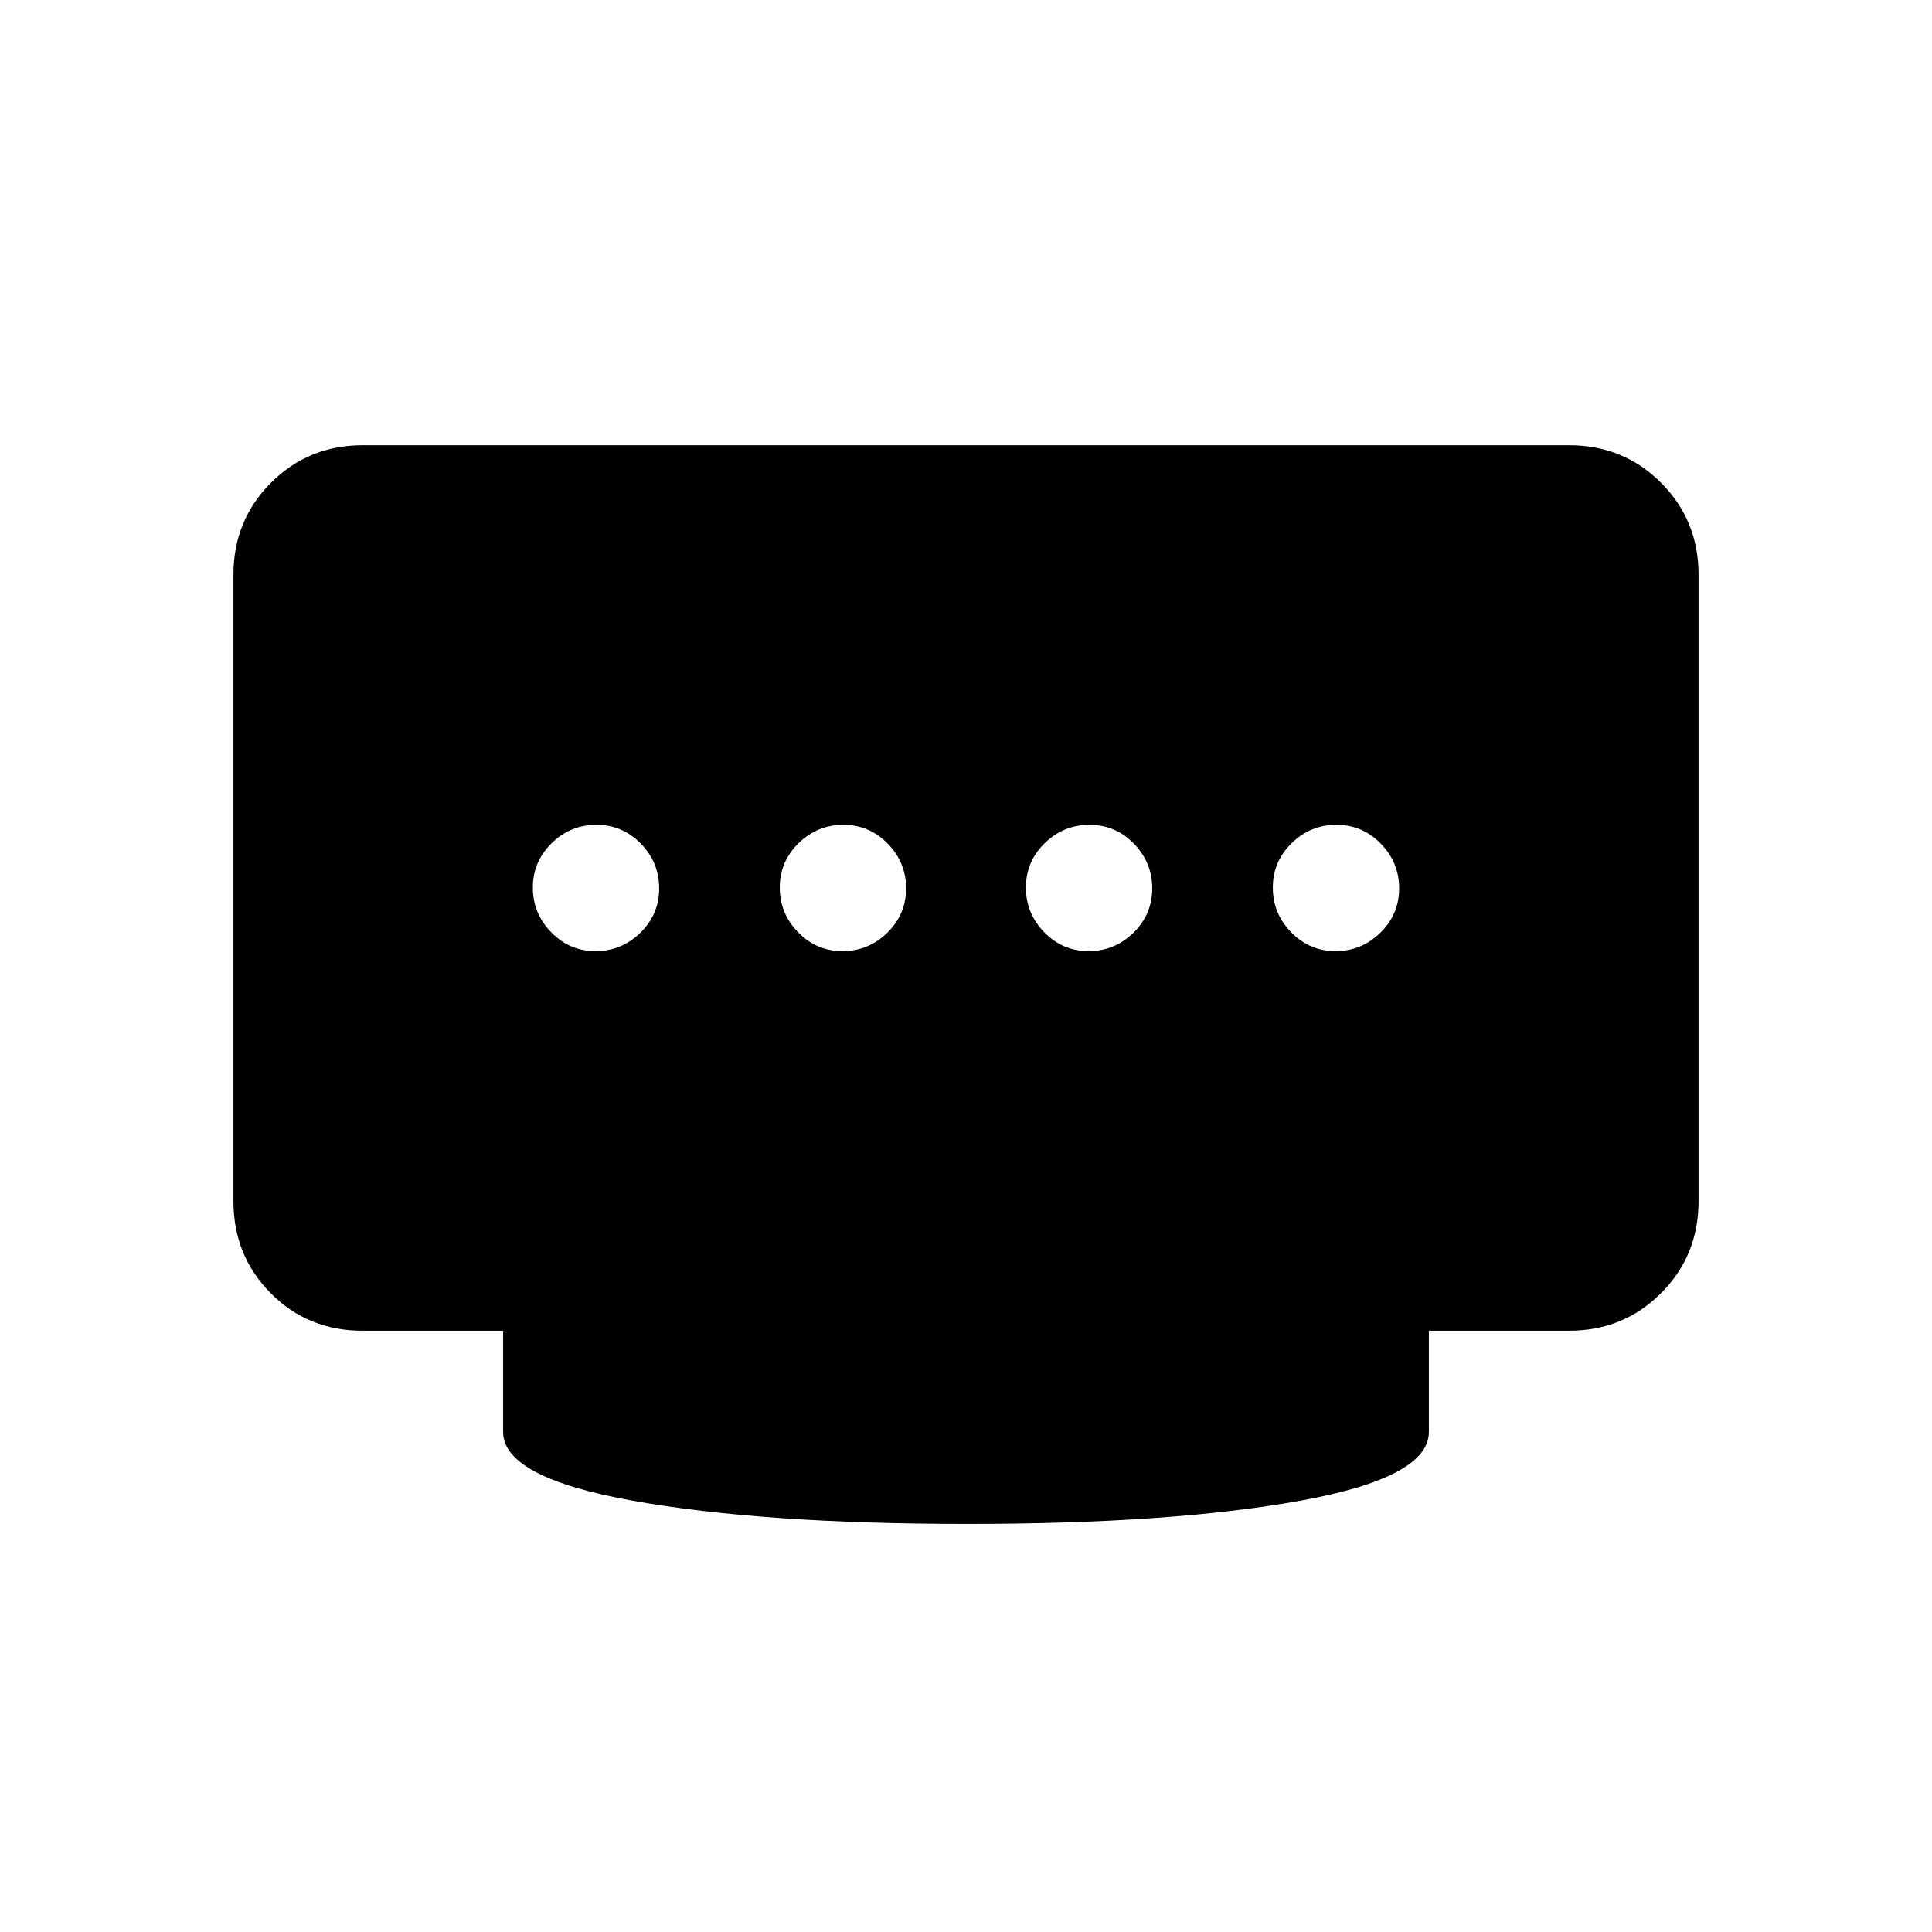 <svg xmlns="http://www.w3.org/2000/svg" height="20" viewBox="0 -960 960 960" width="20"><path d="M418.64-487.38q12.9 0 22.24-9.14 9.35-9.14 9.35-22.04 0-12.9-9.14-22.25-9.13-9.34-22.03-9.34-12.91 0-22.25 9.13-9.35 9.14-9.35 22.04 0 12.9 9.14 22.25 9.13 9.35 22.04 9.35Zm-122.7 0q12.91 0 22.25-9.14 9.35-9.14 9.35-22.04 0-12.9-9.14-22.25-9.13-9.34-22.04-9.34-12.9 0-22.24 9.13-9.35 9.14-9.35 22.04 0 12.9 9.13 22.25 9.14 9.35 22.04 9.35Zm245 0q12.91 0 22.25-9.14 9.35-9.14 9.35-22.04 0-12.9-9.14-22.25-9.13-9.34-22.04-9.34-12.9 0-22.24 9.13-9.35 9.14-9.35 22.04 0 12.9 9.14 22.25 9.13 9.35 22.03 9.35Zm122.7 0q12.9 0 22.24-9.14 9.35-9.14 9.35-22.04 0-12.9-9.13-22.25-9.14-9.34-22.04-9.34-12.91 0-22.25 9.13-9.35 9.14-9.35 22.04 0 12.9 9.14 22.25 9.13 9.35 22.04 9.35ZM480.5-202.77q-101.73 0-166.11-11.54Q250-225.85 250-248.46v-50.31h-69.9q-27.1 0-45.6-18.65T116-363.08v-311.38q0-27.01 18.65-45.66 18.65-18.65 45.66-18.65h599.38q27.01 0 45.66 18.65Q844-701.47 844-674.46v311.38q0 27.01-18.65 45.66-18.65 18.65-45.66 18.65H710v50.31q0 22.61-63.89 34.15-63.88 11.54-165.61 11.54Z"/></svg>